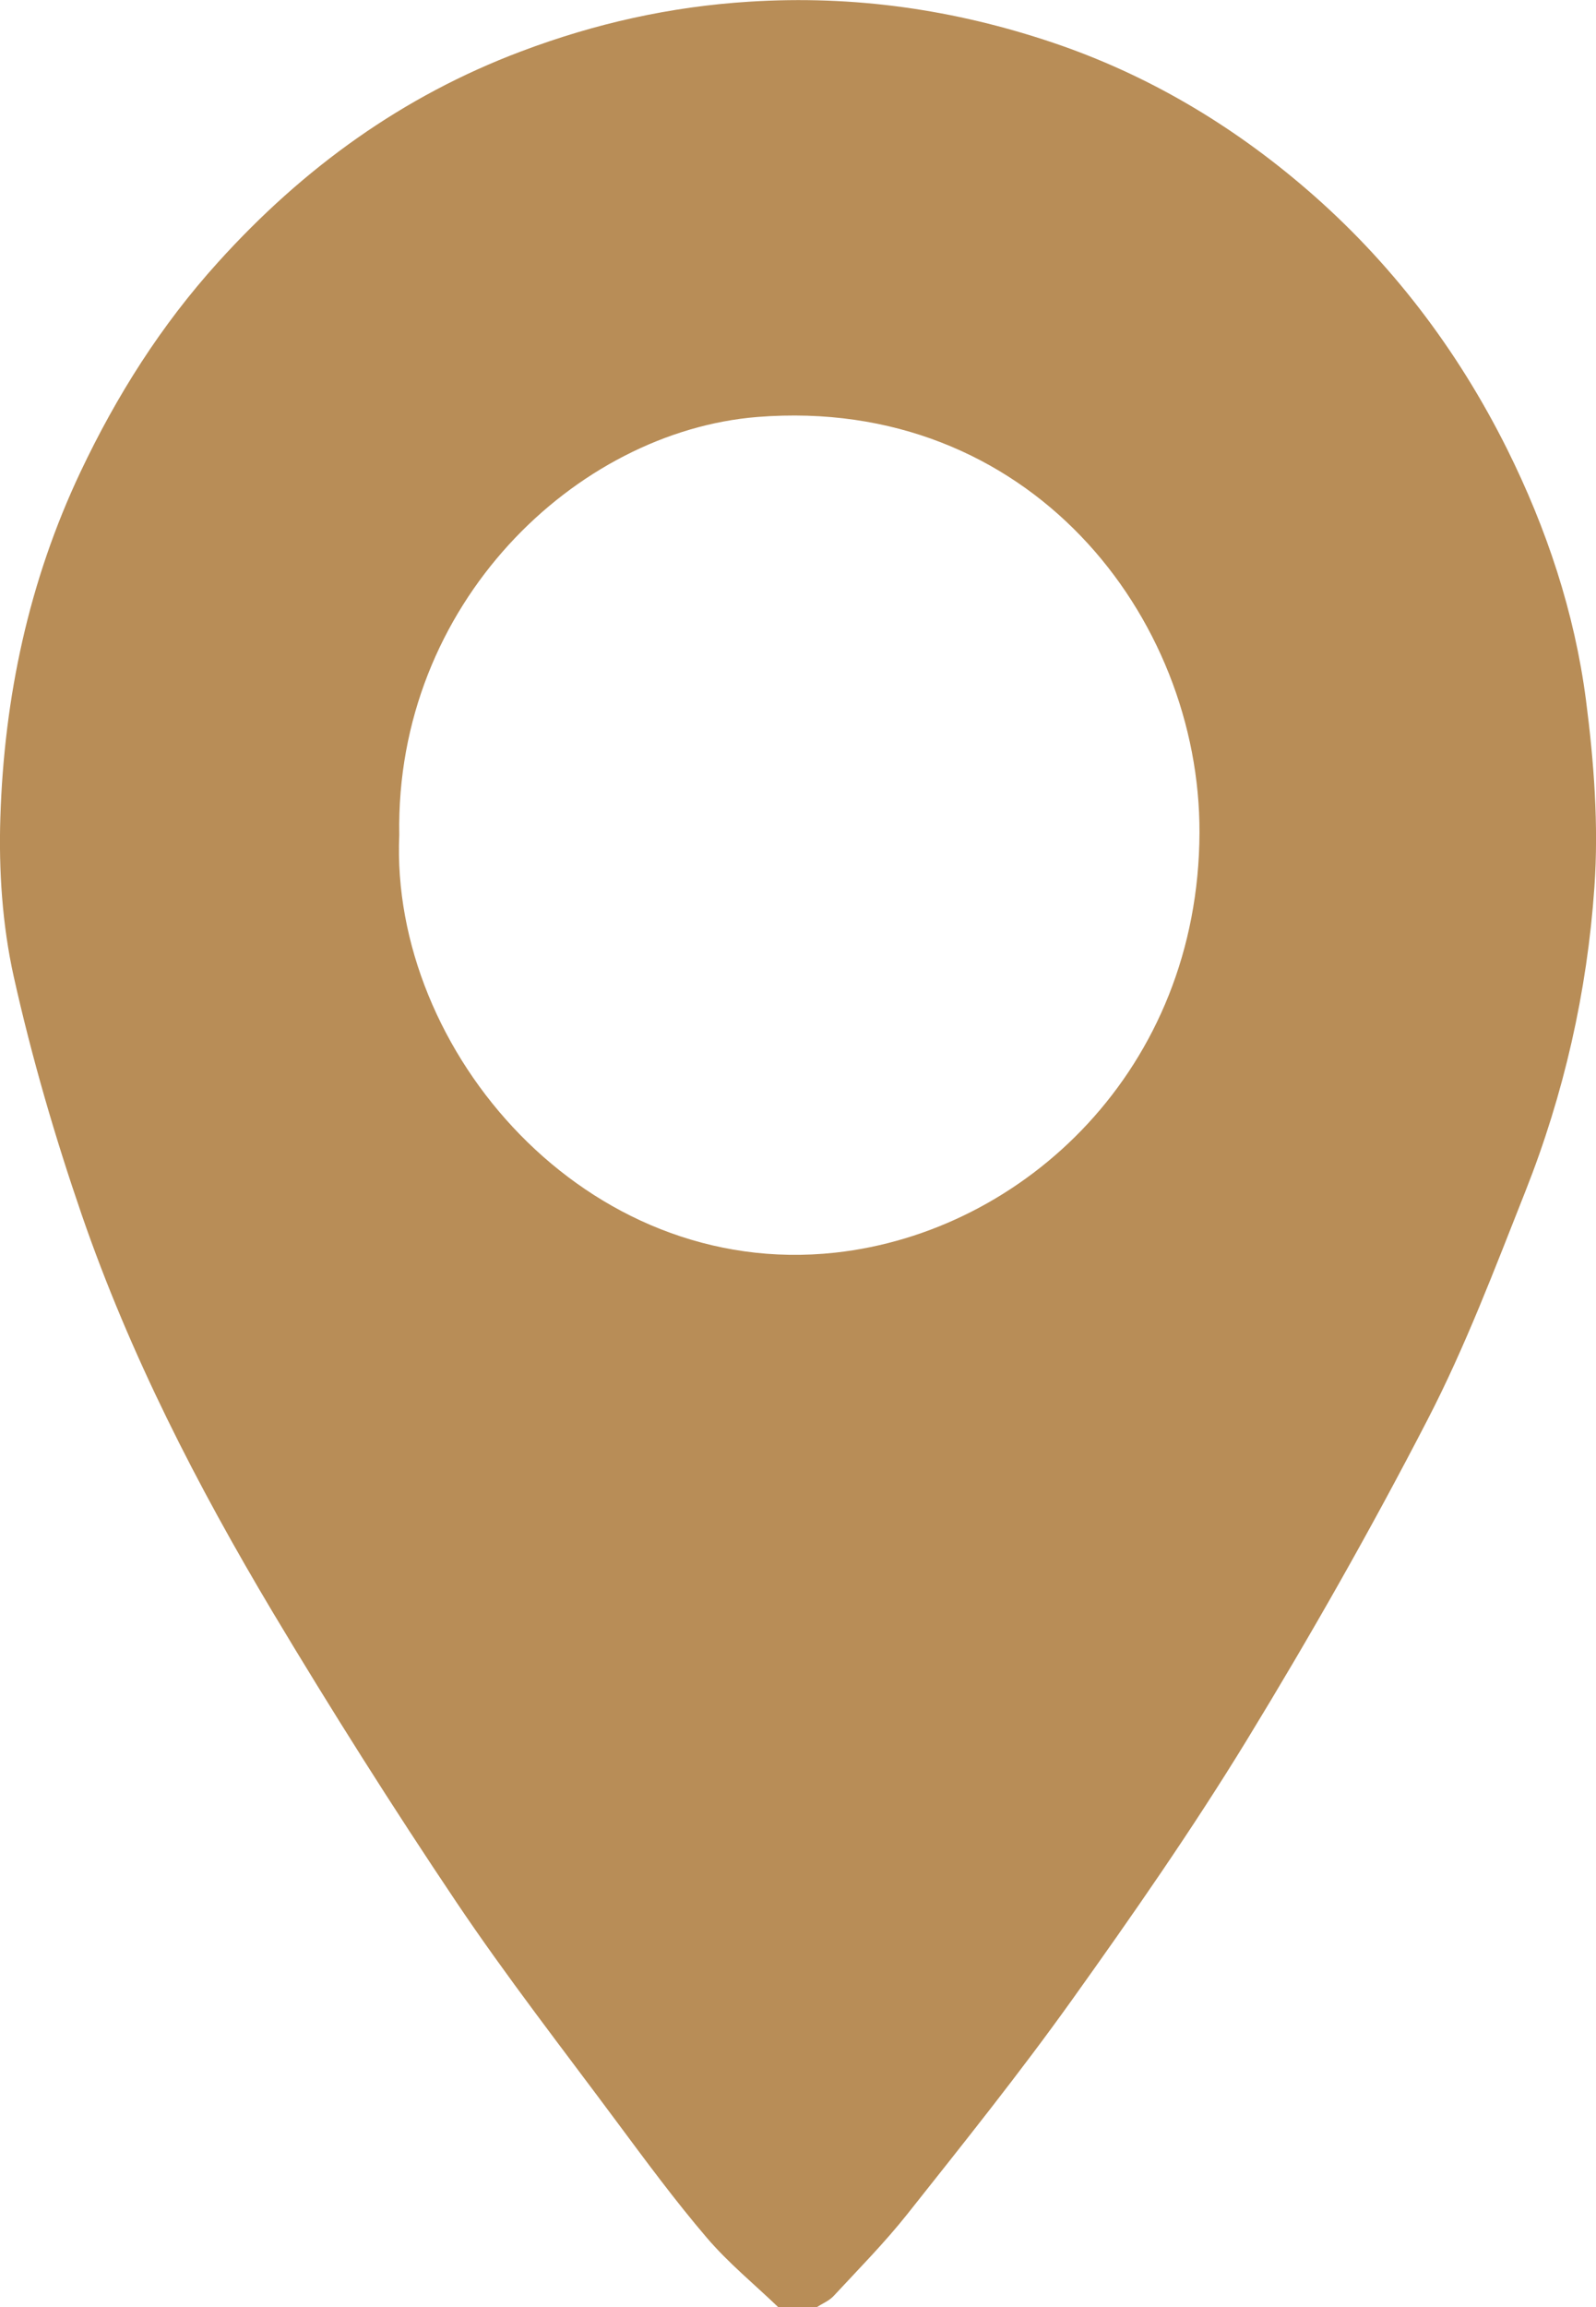 <svg width="18" height="26" viewBox="0 0 18 26" fill="none" xmlns="http://www.w3.org/2000/svg">
<g clip-path="url(#clip0_6_34)">
<path d="M8.776 26C8.506 25.741 8.213 25.502 7.97 25.217C7.61 24.796 7.279 24.346 6.947 23.9C6.34 23.083 5.713 22.278 5.144 21.432C4.426 20.363 3.736 19.272 3.073 18.164C2.226 16.745 1.467 15.271 0.923 13.694C0.62 12.814 0.357 11.913 0.154 11.002C0.026 10.424 -0.015 9.808 0.004 9.213C0.047 7.856 0.325 6.551 0.906 5.322C1.317 4.454 1.819 3.663 2.457 2.958C3.423 1.888 4.545 1.081 5.875 0.58C6.712 0.264 7.559 0.075 8.449 0.019C9.627 -0.056 10.764 0.106 11.881 0.483C12.935 0.839 13.886 1.401 14.736 2.133C15.678 2.944 16.433 3.929 16.999 5.064C17.442 5.955 17.758 6.899 17.887 7.891C17.977 8.586 18.031 9.301 17.982 9.998C17.9 11.178 17.638 12.331 17.203 13.428C16.859 14.296 16.527 15.176 16.1 16C15.465 17.229 14.781 18.433 14.062 19.61C13.446 20.617 12.771 21.586 12.086 22.544C11.496 23.369 10.862 24.159 10.234 24.951C9.976 25.276 9.684 25.571 9.402 25.875C9.352 25.929 9.277 25.959 9.214 26H8.777L8.776 26ZM4.503 9.411C4.396 11.842 6.611 14.423 9.419 14.117C11.552 13.884 13.519 12.046 13.528 9.385C13.537 6.954 11.608 4.457 8.544 4.699C6.498 4.862 4.456 6.804 4.503 9.411V9.411Z" fill="#B88D57"/>
</g>
<defs>
<clipPath id="clip0_6_34">
<rect width="18" height="26" fill="white"/>
</clipPath>
</defs>
</svg>
